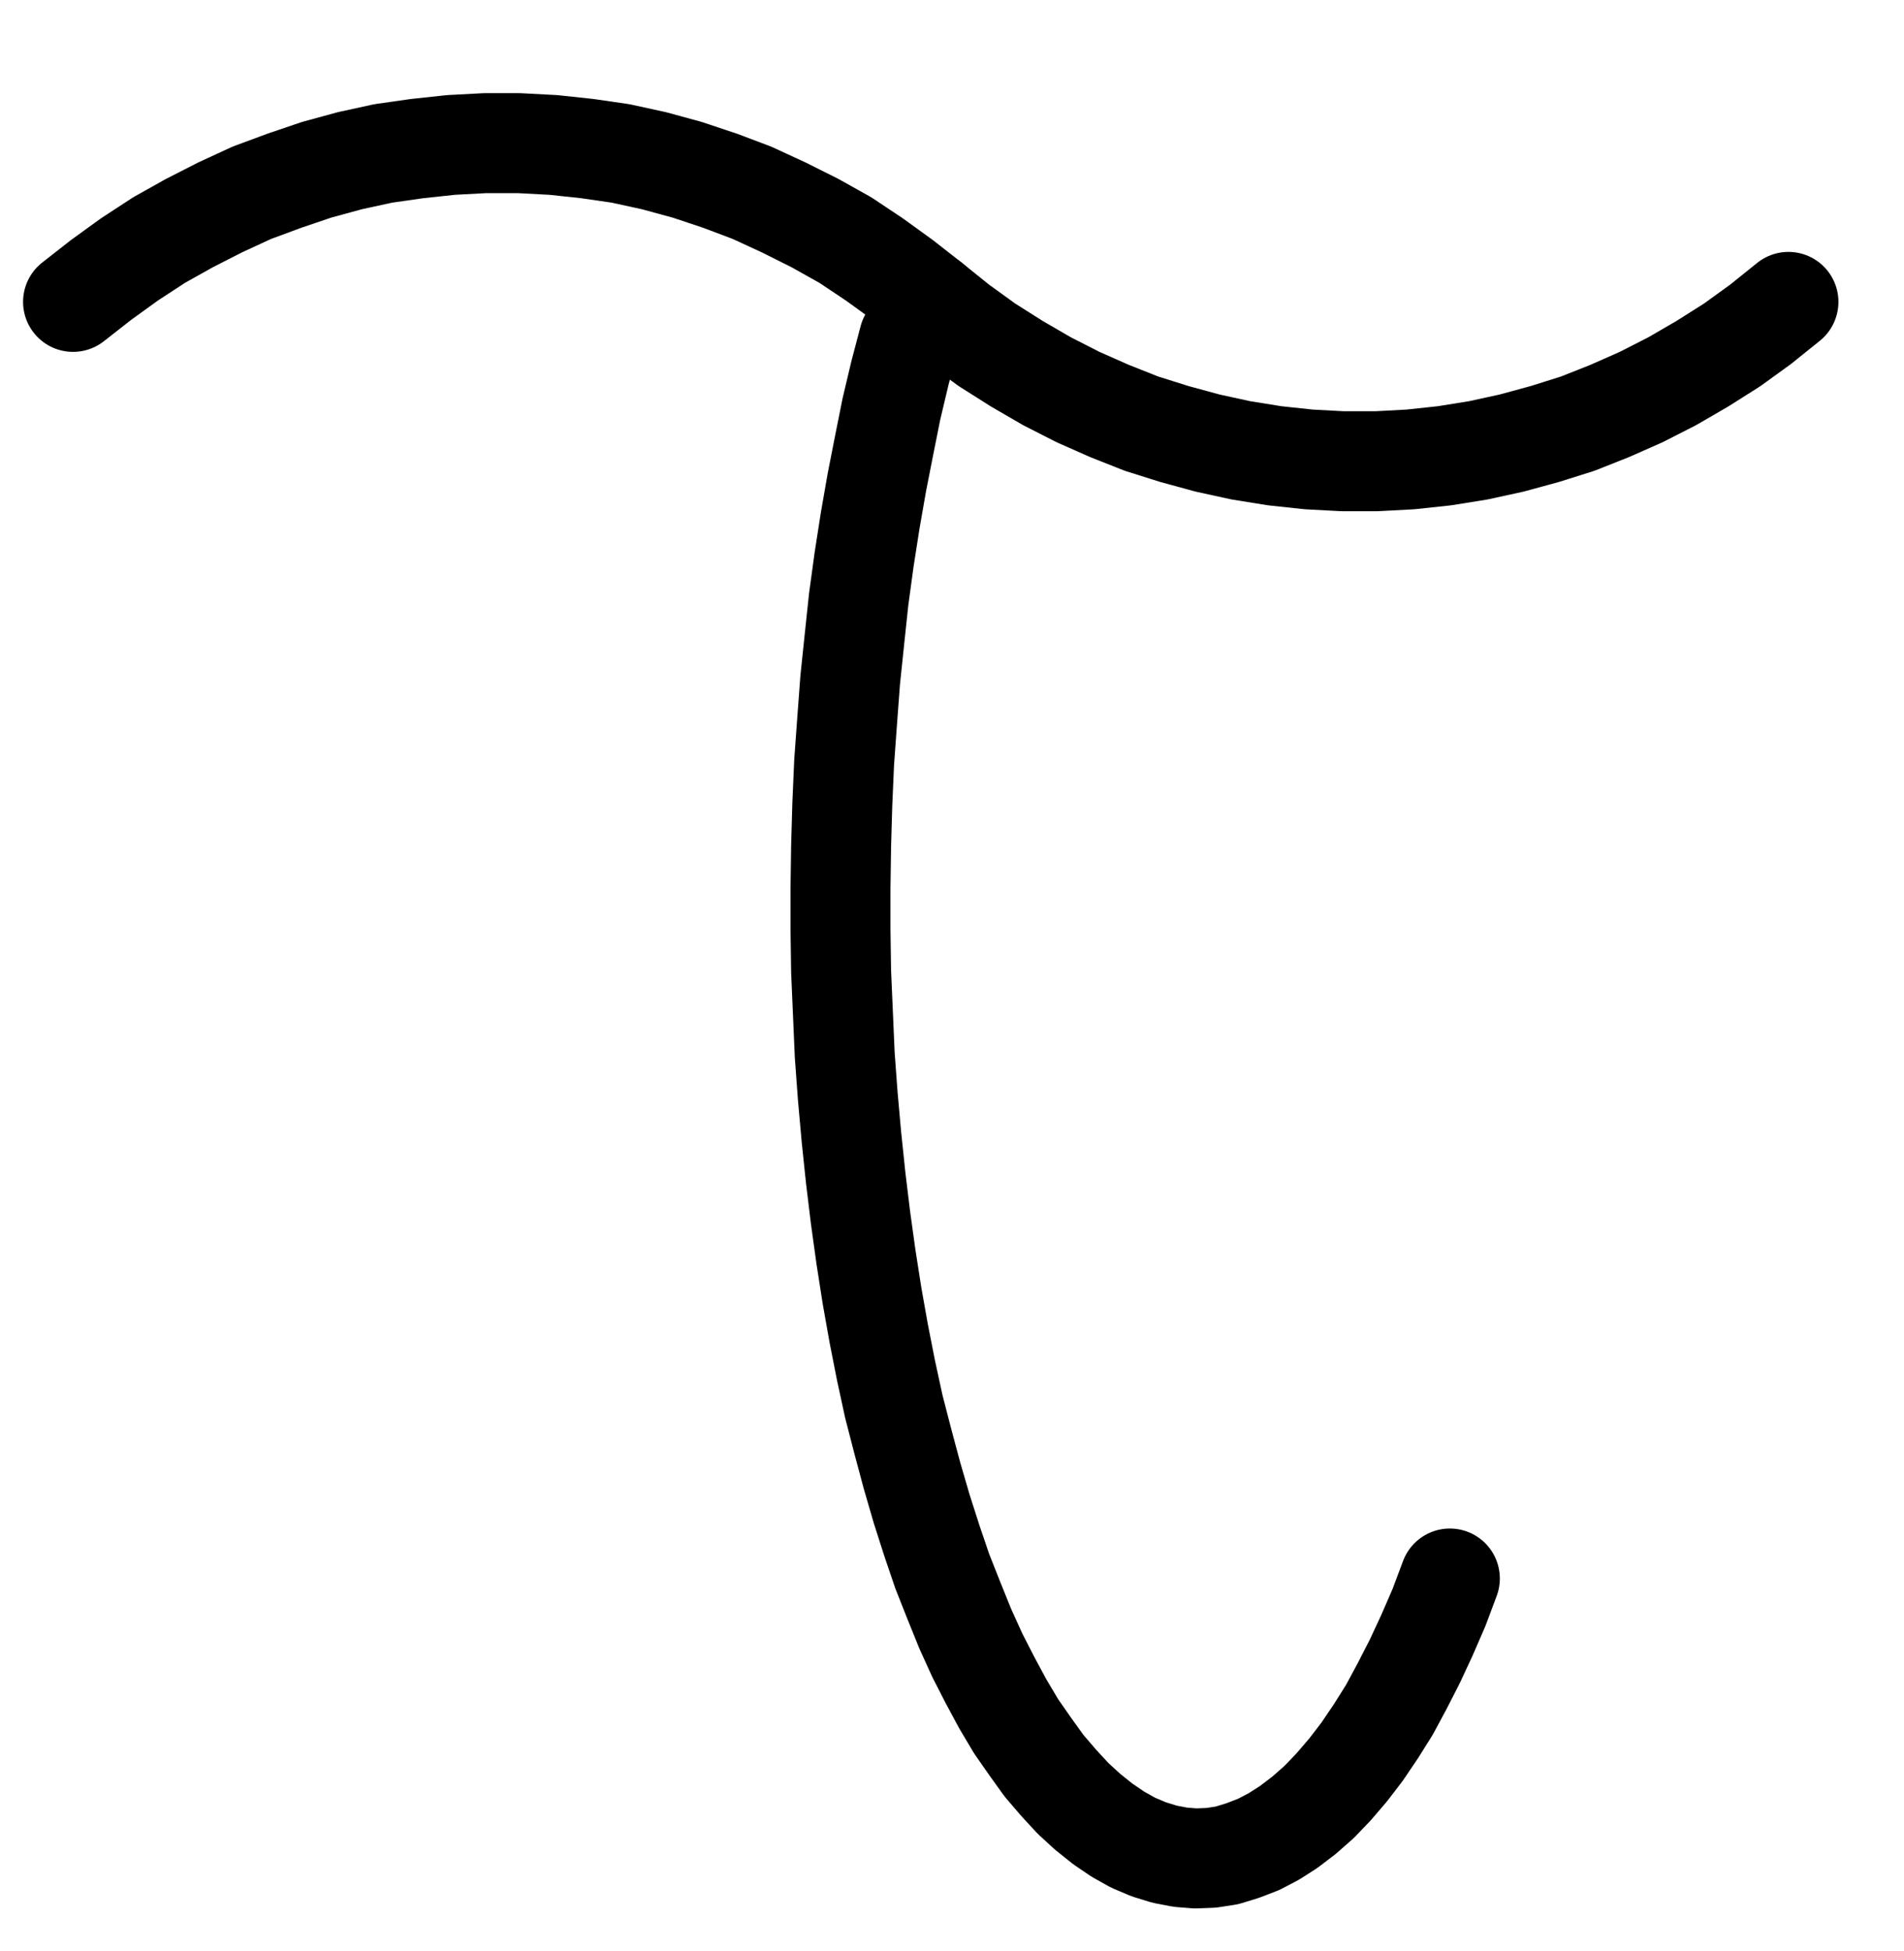 <?xml version="1.0" encoding="UTF-8" standalone="no"?>
<!-- Created with Inkscape (http://www.inkscape.org/) -->

<svg
   version="1.1"
   id="svg1"
   width="502.933"
   height="515.227"
   viewBox="0 0 502.933 515.227"
   sodipodi:docname="Taurus14.pdf"
   xmlns:inkscape="http://www.inkscape.org/namespaces/inkscape"
   xmlns:sodipodi="http://sodipodi.sourceforge.net/DTD/sodipodi-0.dtd"
   xmlns="http://www.w3.org/2000/svg"
   xmlns:svg="http://www.w3.org/2000/svg">
  <defs
     id="defs1">
    <clipPath
       clipPathUnits="userSpaceOnUse"
       id="clipPath2">
      <path
         d="M 0,0.16 V 1122.56 H 793.6 V 0.16 Z"
         transform="translate(-357.92,-433.44)"
         clip-rule="evenodd"
         id="path2" />
    </clipPath>
    <clipPath
       clipPathUnits="userSpaceOnUse"
       id="clipPath4">
      <path
         d="M 0,0.16 V 1122.56 H 793.6 V 0.16 Z"
         transform="translate(-357.92,-433.44)"
         clip-rule="evenodd"
         id="path4" />
    </clipPath>
    <clipPath
       clipPathUnits="userSpaceOnUse"
       id="clipPath6">
      <path
         d="M 0,0.16 V 1122.56 H 793.6 V 0.16 Z"
         transform="translate(-352.16,-443.2)"
         clip-rule="evenodd"
         id="path6" />
    </clipPath>
  </defs>
  <sodipodi:namedview
     id="namedview1"
     pagecolor="#505050"
     bordercolor="#eeeeee"
     borderopacity="1"
     inkscape:showpageshadow="0"
     inkscape:pageopacity="0"
     inkscape:pagecheckerboard="0"
     inkscape:deskcolor="#505050">
    <inkscape:page
       x="0"
       y="0"
       inkscape:label="1"
       id="page1"
       width="502.933"
       height="515.227"
       margin="0"
       bleed="0" />
  </sodipodi:namedview>
  <g
     id="g1"
     inkscape:groupmode="layer"
     inkscape:label="1">
    <path
       id="path1"
       d="m 0,0 -7.36,-5.76 -7.52,-5.44 -7.68,-5.12 -8,-4.48 -8.32,-4.16 -8.32,-3.84 L -55.68,-32 l -8.64,-2.88 -8.8,-2.4 -8.8,-1.92 -8.8,-1.28 -8.96,-0.96 -9.12,-0.48 h -8.96 l -8.96,0.48 -8.96,0.96 -8.96,1.28 -8.8,1.92 -8.8,2.4 -8.48,2.88 -8.64,3.2 -8.32,3.84 -8.16,4.16 -8,4.48 -7.84,5.12 -7.52,5.44 -7.36,5.76"
       style="fill:none;stroke:#000000;stroke-width:26.4;stroke-linecap:round;stroke-linejoin:round;stroke-miterlimit:10;stroke-dasharray:none;stroke-opacity:1"
       transform="translate(245.853,79.72)"
       clip-path="url(#clipPath2)" />
    <path
       id="path3"
       d="m 0,0 7.36,5.92 7.52,5.44 7.84,4.96 8,4.64 8.16,4.16 8.32,3.68 L 55.68,32.16 l 8.64,2.72 8.8,2.4 8.8,1.92 8.96,1.44 8.96,0.96 8.96,0.48 h 8.96 l 8.96,-0.48 8.96,-0.96 8.96,-1.44 8.8,-1.92 8.8,-2.4 8.64,-2.72 8.48,-3.36 8.32,-3.68 8.16,-4.16 8,-4.64 7.84,-4.96 L 219.2,5.92 226.56,0"
       style="fill:none;stroke:#000000;stroke-width:26.4;stroke-linecap:round;stroke-linejoin:round;stroke-miterlimit:10;stroke-dasharray:none;stroke-opacity:1"
       transform="translate(245.853,79.72)"
       clip-path="url(#clipPath4)" />
    <path
       id="path5"
       d="M 0,0 -2.4,9.12 -4.64,18.56 -6.56,28.16 -8.48,37.92 -10.24,48 l -1.6,10.24 -1.44,10.56 -1.12,10.56 -1.12,10.72 -0.8,10.72 -0.8,11.04 -0.48,11.04 -0.32,11.04 -0.16,11.04 V 156 l 0.16,11.04 0.48,11.04 0.48,11.04 L -16.16,200 l 0.96,10.72 1.12,10.72 1.28,10.56 1.44,10.4 1.6,10.24 1.76,9.92 1.92,9.76 2.08,9.6 2.4,9.28 2.4,8.96 2.56,8.8 2.72,8.48 2.72,8 3.04,7.68 3.04,7.52 3.2,7.04 3.36,6.56 3.36,6.24 3.52,5.92 3.68,5.28 3.68,5.12 3.84,4.48 3.84,4.16 3.84,3.52 4,3.2 4,2.72 4,2.24 4.16,1.76 4.16,1.28 4.16,0.8 4,0.32 4.16,-0.16 L 84,400.48 l 4.16,-1.28 4.16,-1.6 4,-2.08 4,-2.56 4,-3.04 4,-3.52 3.84,-4 3.84,-4.48 3.68,-4.8 3.68,-5.44 3.52,-5.6 3.36,-6.24 3.36,-6.56 3.2,-6.88 3.2,-7.36 2.88,-7.68"
       style="fill:none;stroke:#000000;stroke-width:26.4;stroke-linecap:round;stroke-linejoin:round;stroke-miterlimit:10;stroke-dasharray:none;stroke-opacity:1"
       transform="translate(240.093,89.48)"
       clip-path="url(#clipPath6)" />
  </g>
</svg>
